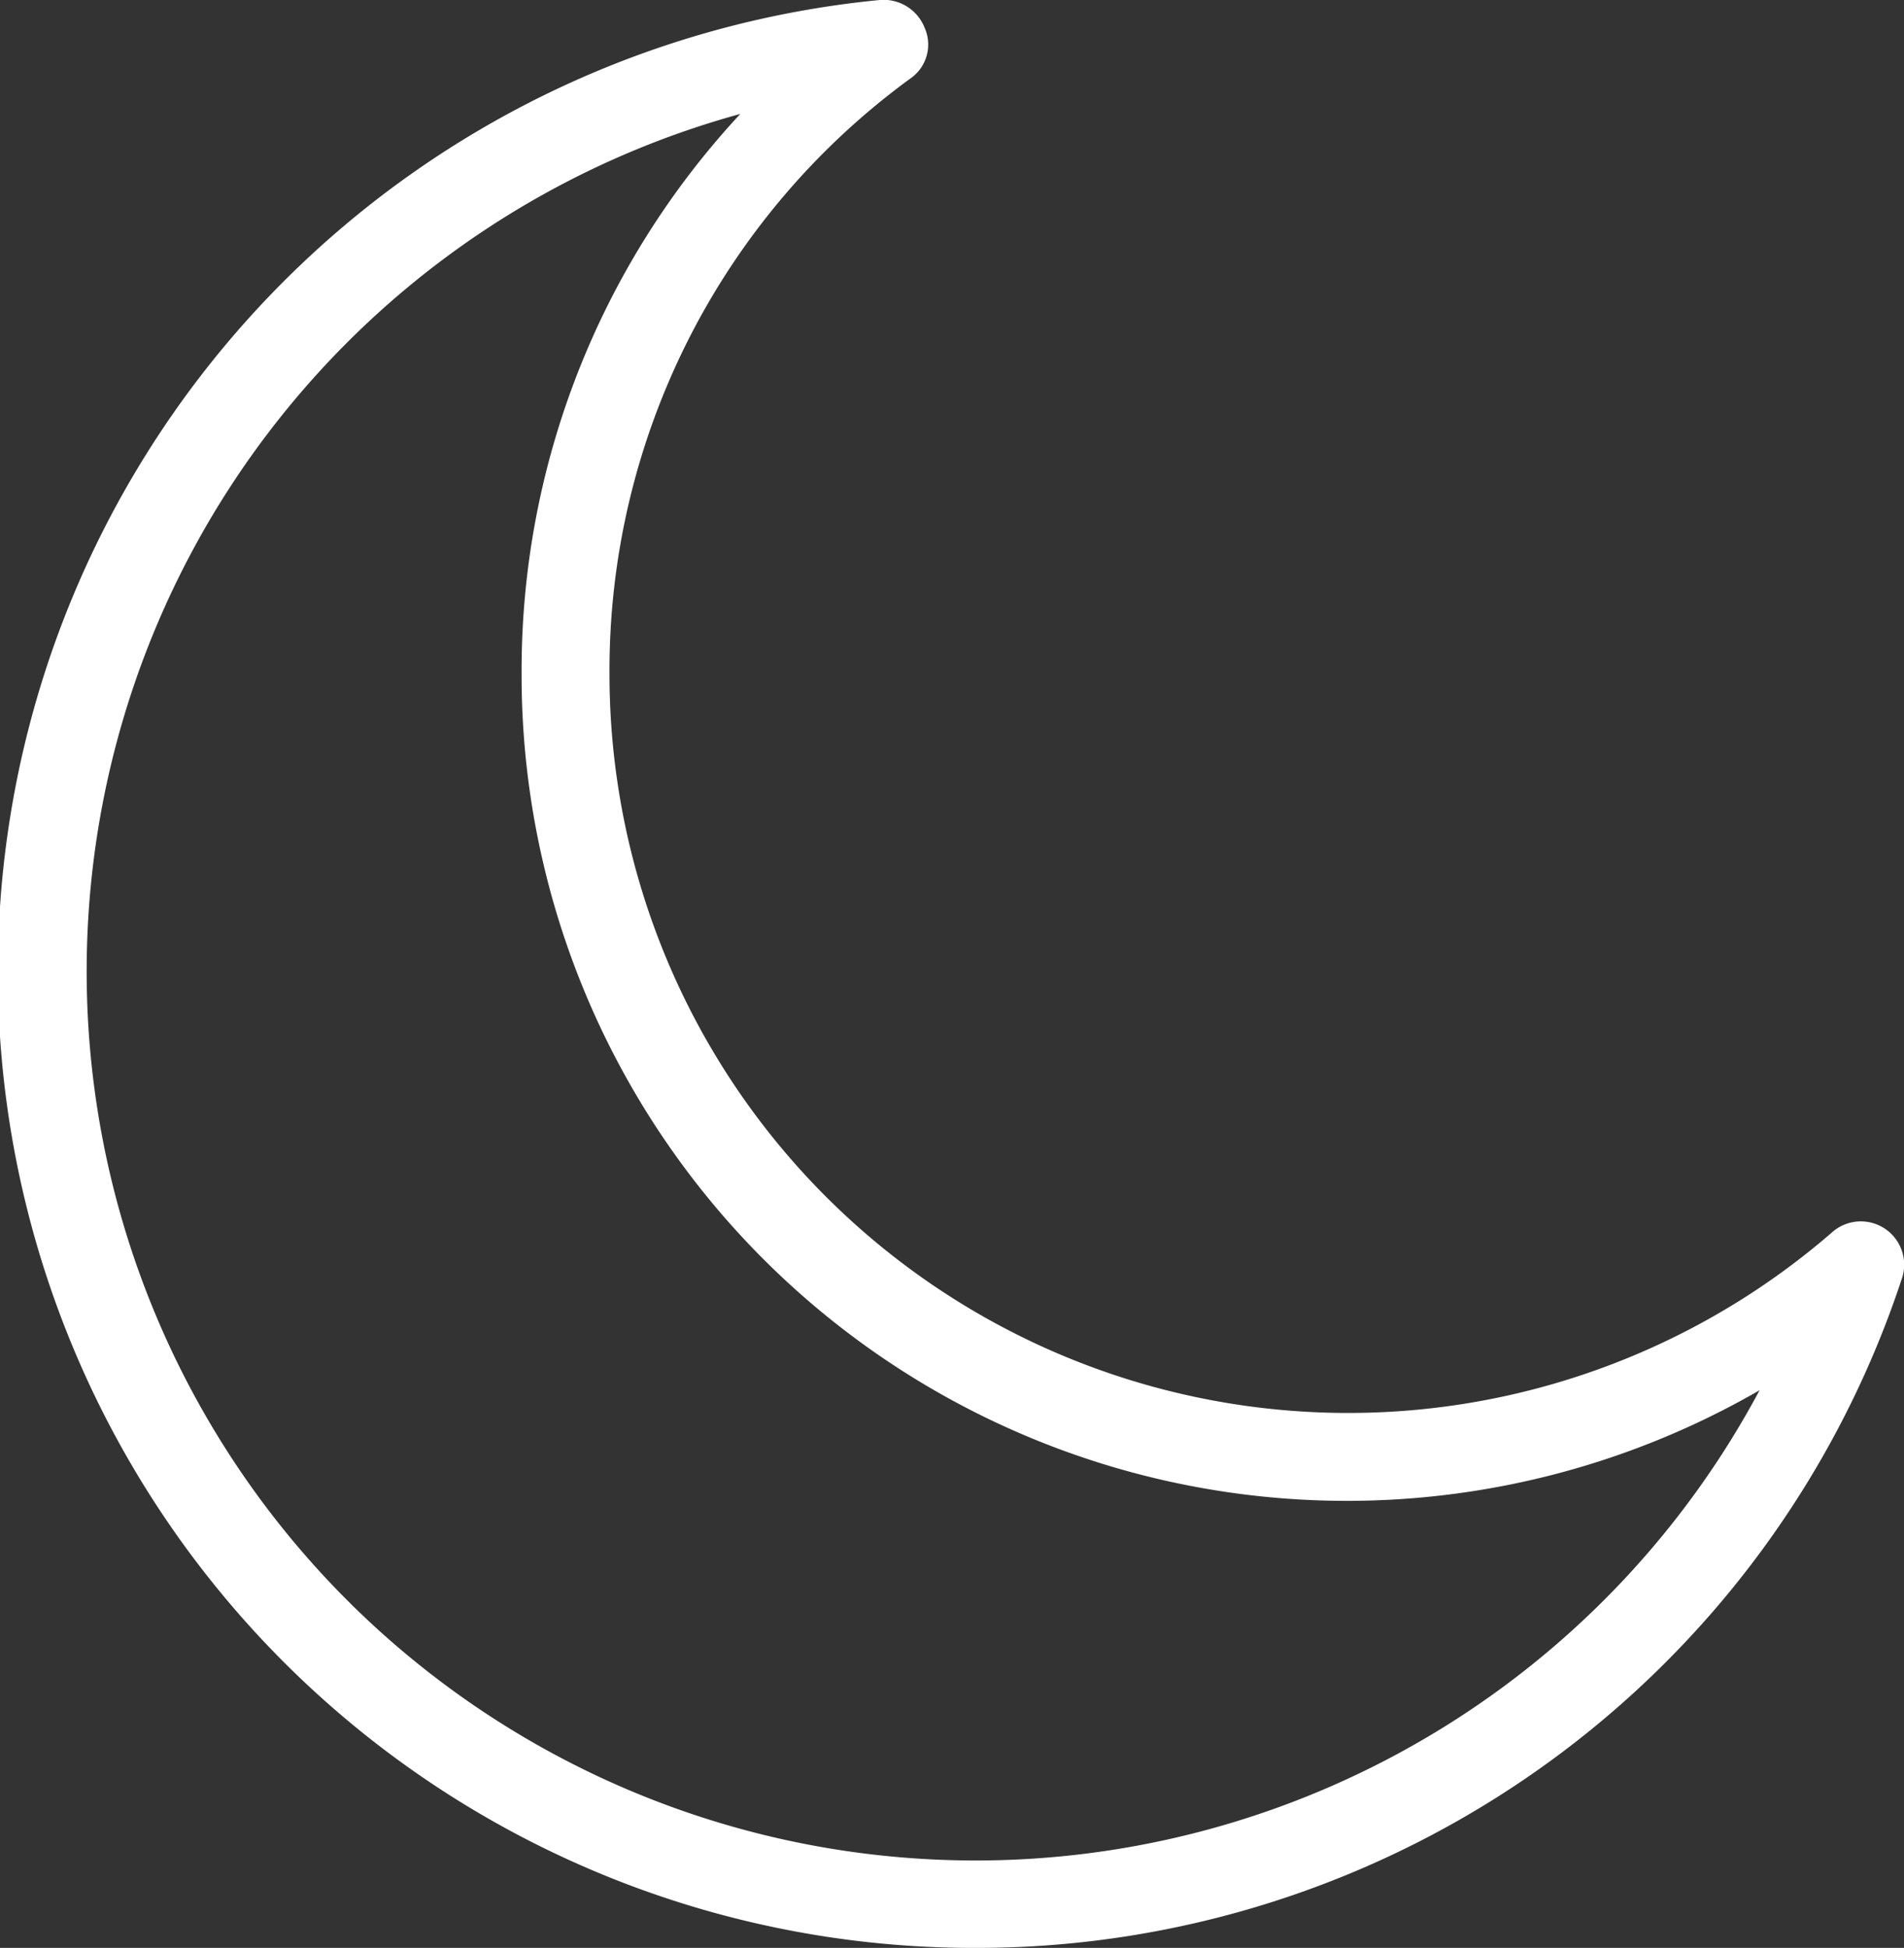 <svg xmlns="http://www.w3.org/2000/svg" viewBox="0 0 46.14 47.19"><rect x="0" y="0" width="46.14" height="47.19" fill="#333333" stroke="none"/><defs><style>.cls-1{fill:#fff;}</style></defs><g id="圖層_2" data-name="圖層 2"><g id="圖層_1-2" data-name="圖層 1"><path class="cls-1" d="M23.65,47.19A23.65,23.65,0,0,1,21.32,0a1.07,1.07,0,0,1,1.09.68,1,1,0,0,1-.36,1.23,17.74,17.74,0,0,0-7.28,14.4A17.9,17.9,0,0,0,44.39,29.86,1.05,1.05,0,0,1,46.08,31,23.61,23.61,0,0,1,23.65,47.19ZM17.94,2.76a21.54,21.54,0,1,0,24.7,30.92,20,20,0,0,1-30-17.37A19.8,19.8,0,0,1,17.94,2.76Z"/></g></g></svg>